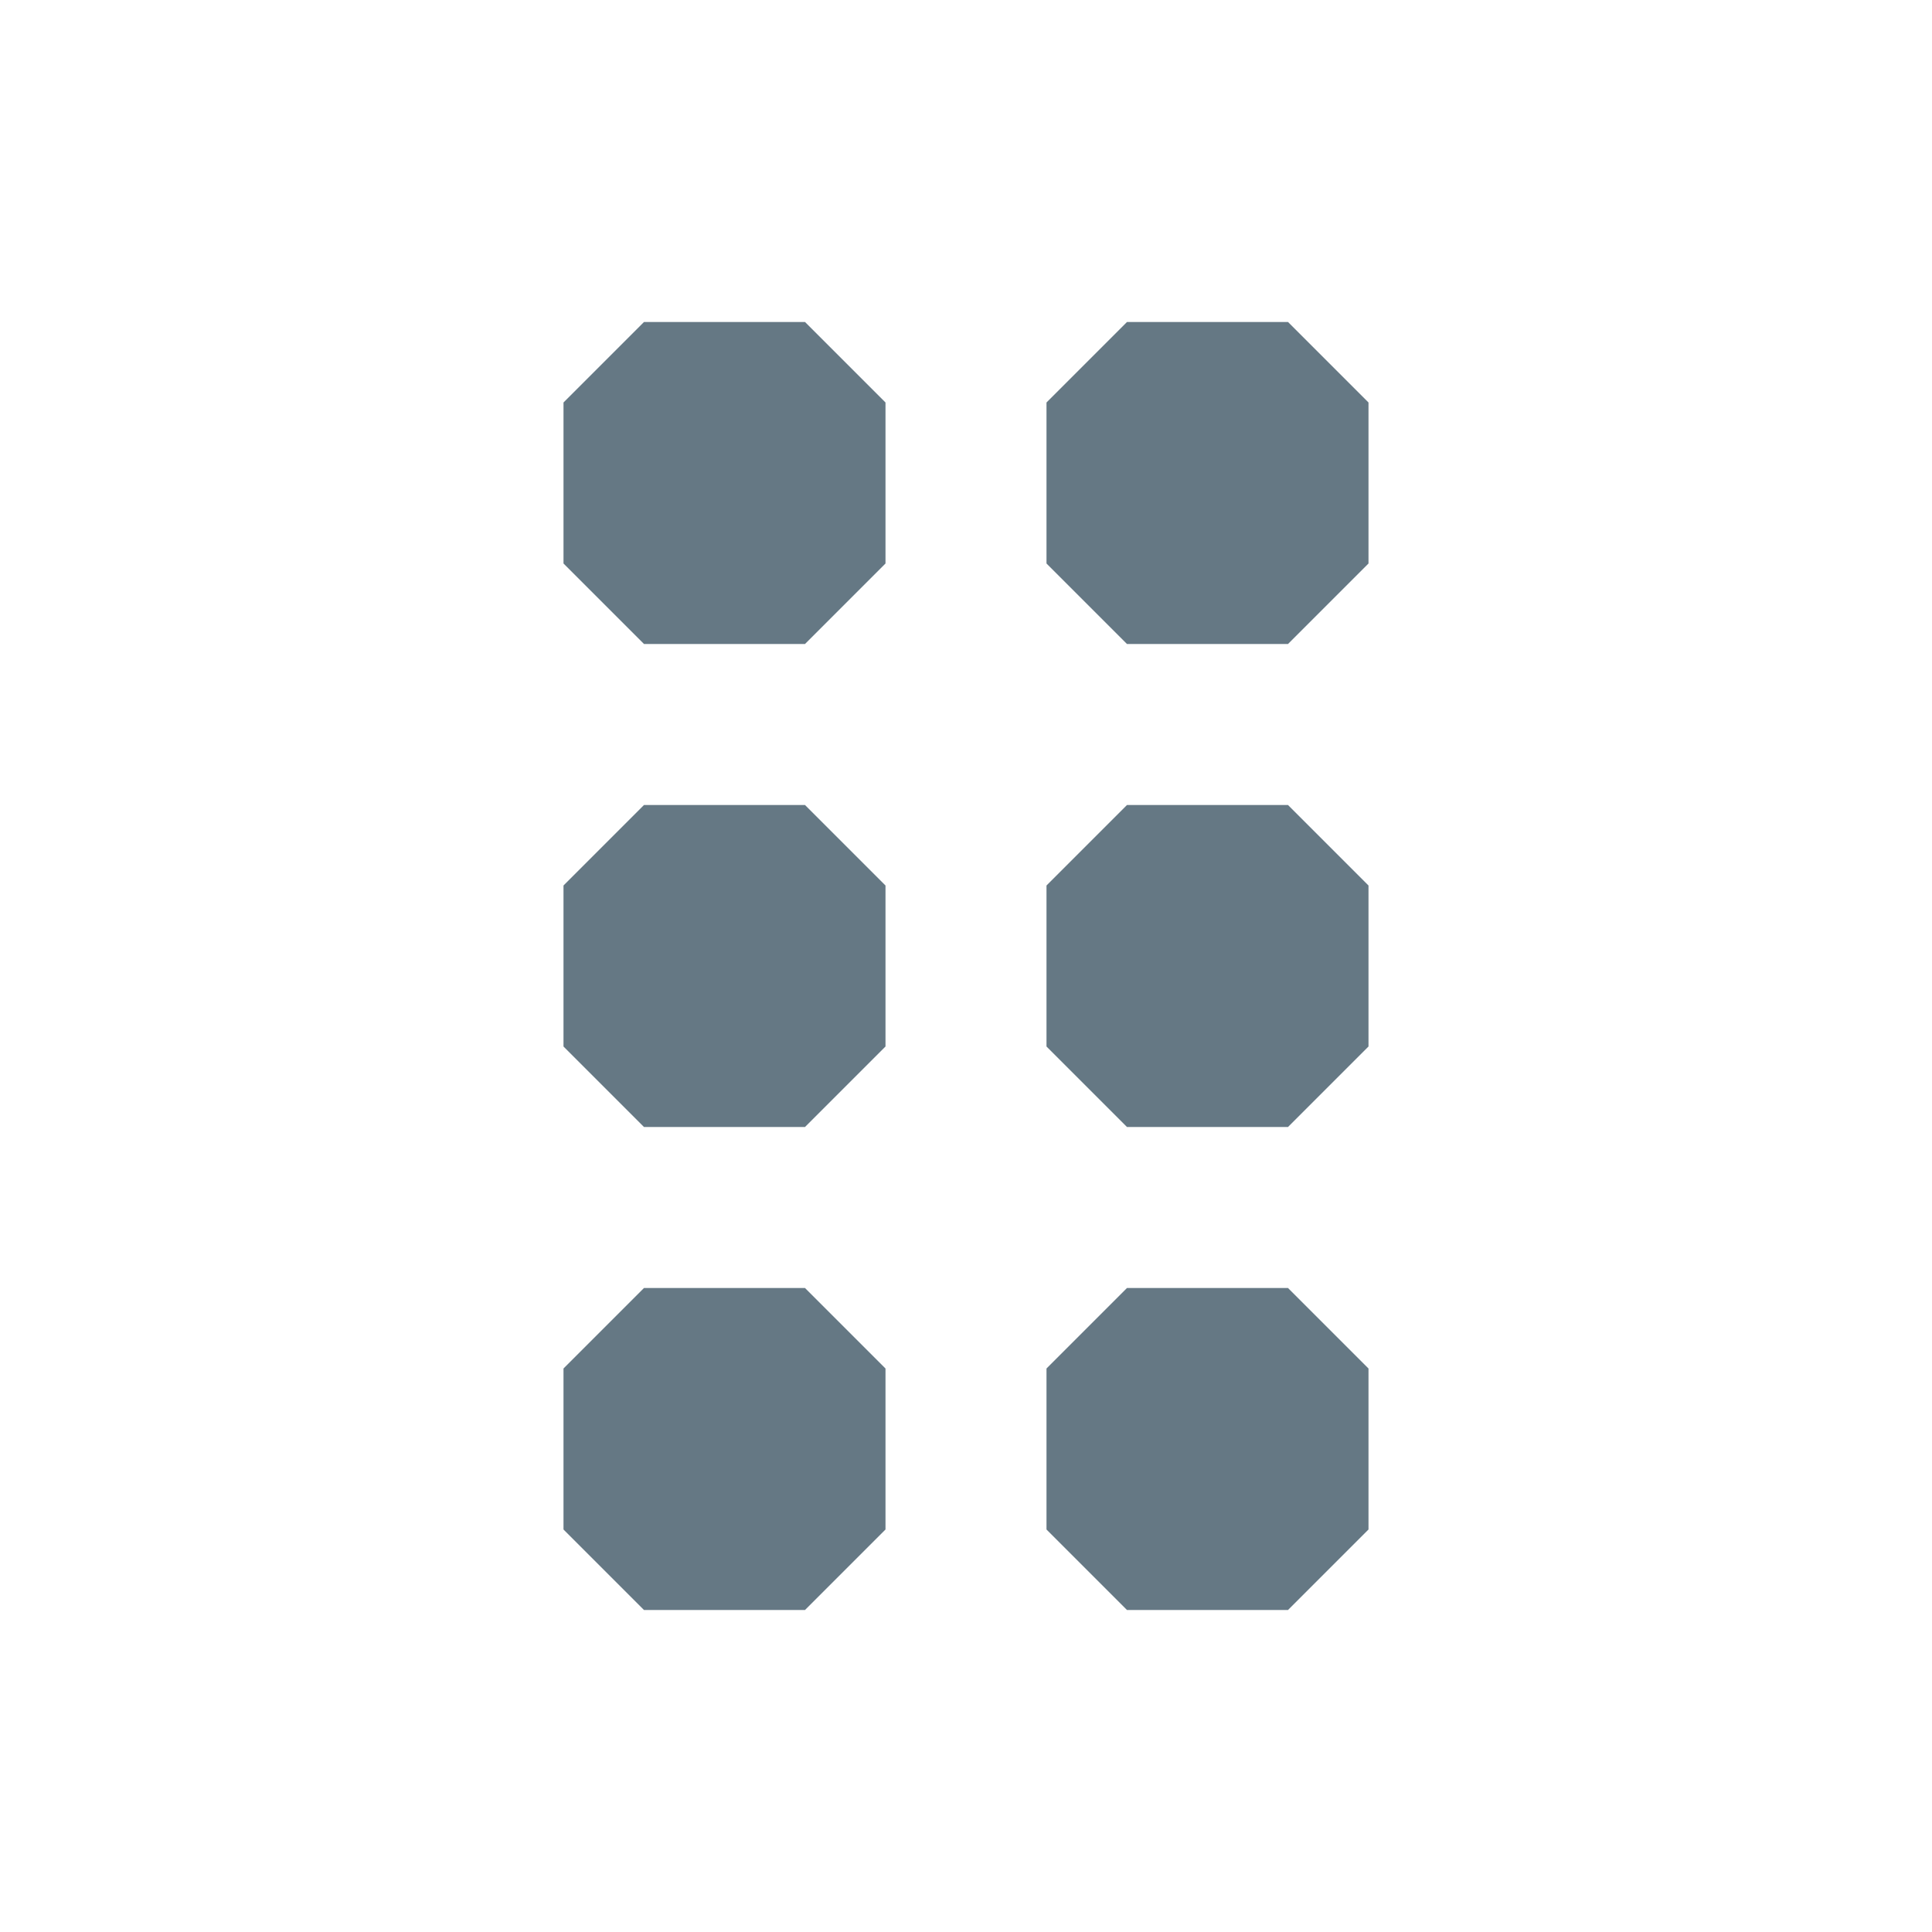 <svg fill="none" xmlns="http://www.w3.org/2000/svg" viewBox="0 0 24 24">
  <path d="M8 4 7 5v2l1 1h2l1-1V5l-1-1H8Zm0 6-1 1v2l1 1h2l1-1v-2l-1-1H8Zm0 6-1 1v2l1 1h2l1-1v-2l-1-1H8Zm6-12-1 1v2l1 1h2l1-1V5l-1-1h-2Zm0 6-1 1v2l1 1h2l1-1v-2l-1-1h-2Zm0 6-1 1v2l1 1h2l1-1v-2l-1-1h-2Z" fill="#657884"/>
</svg>
